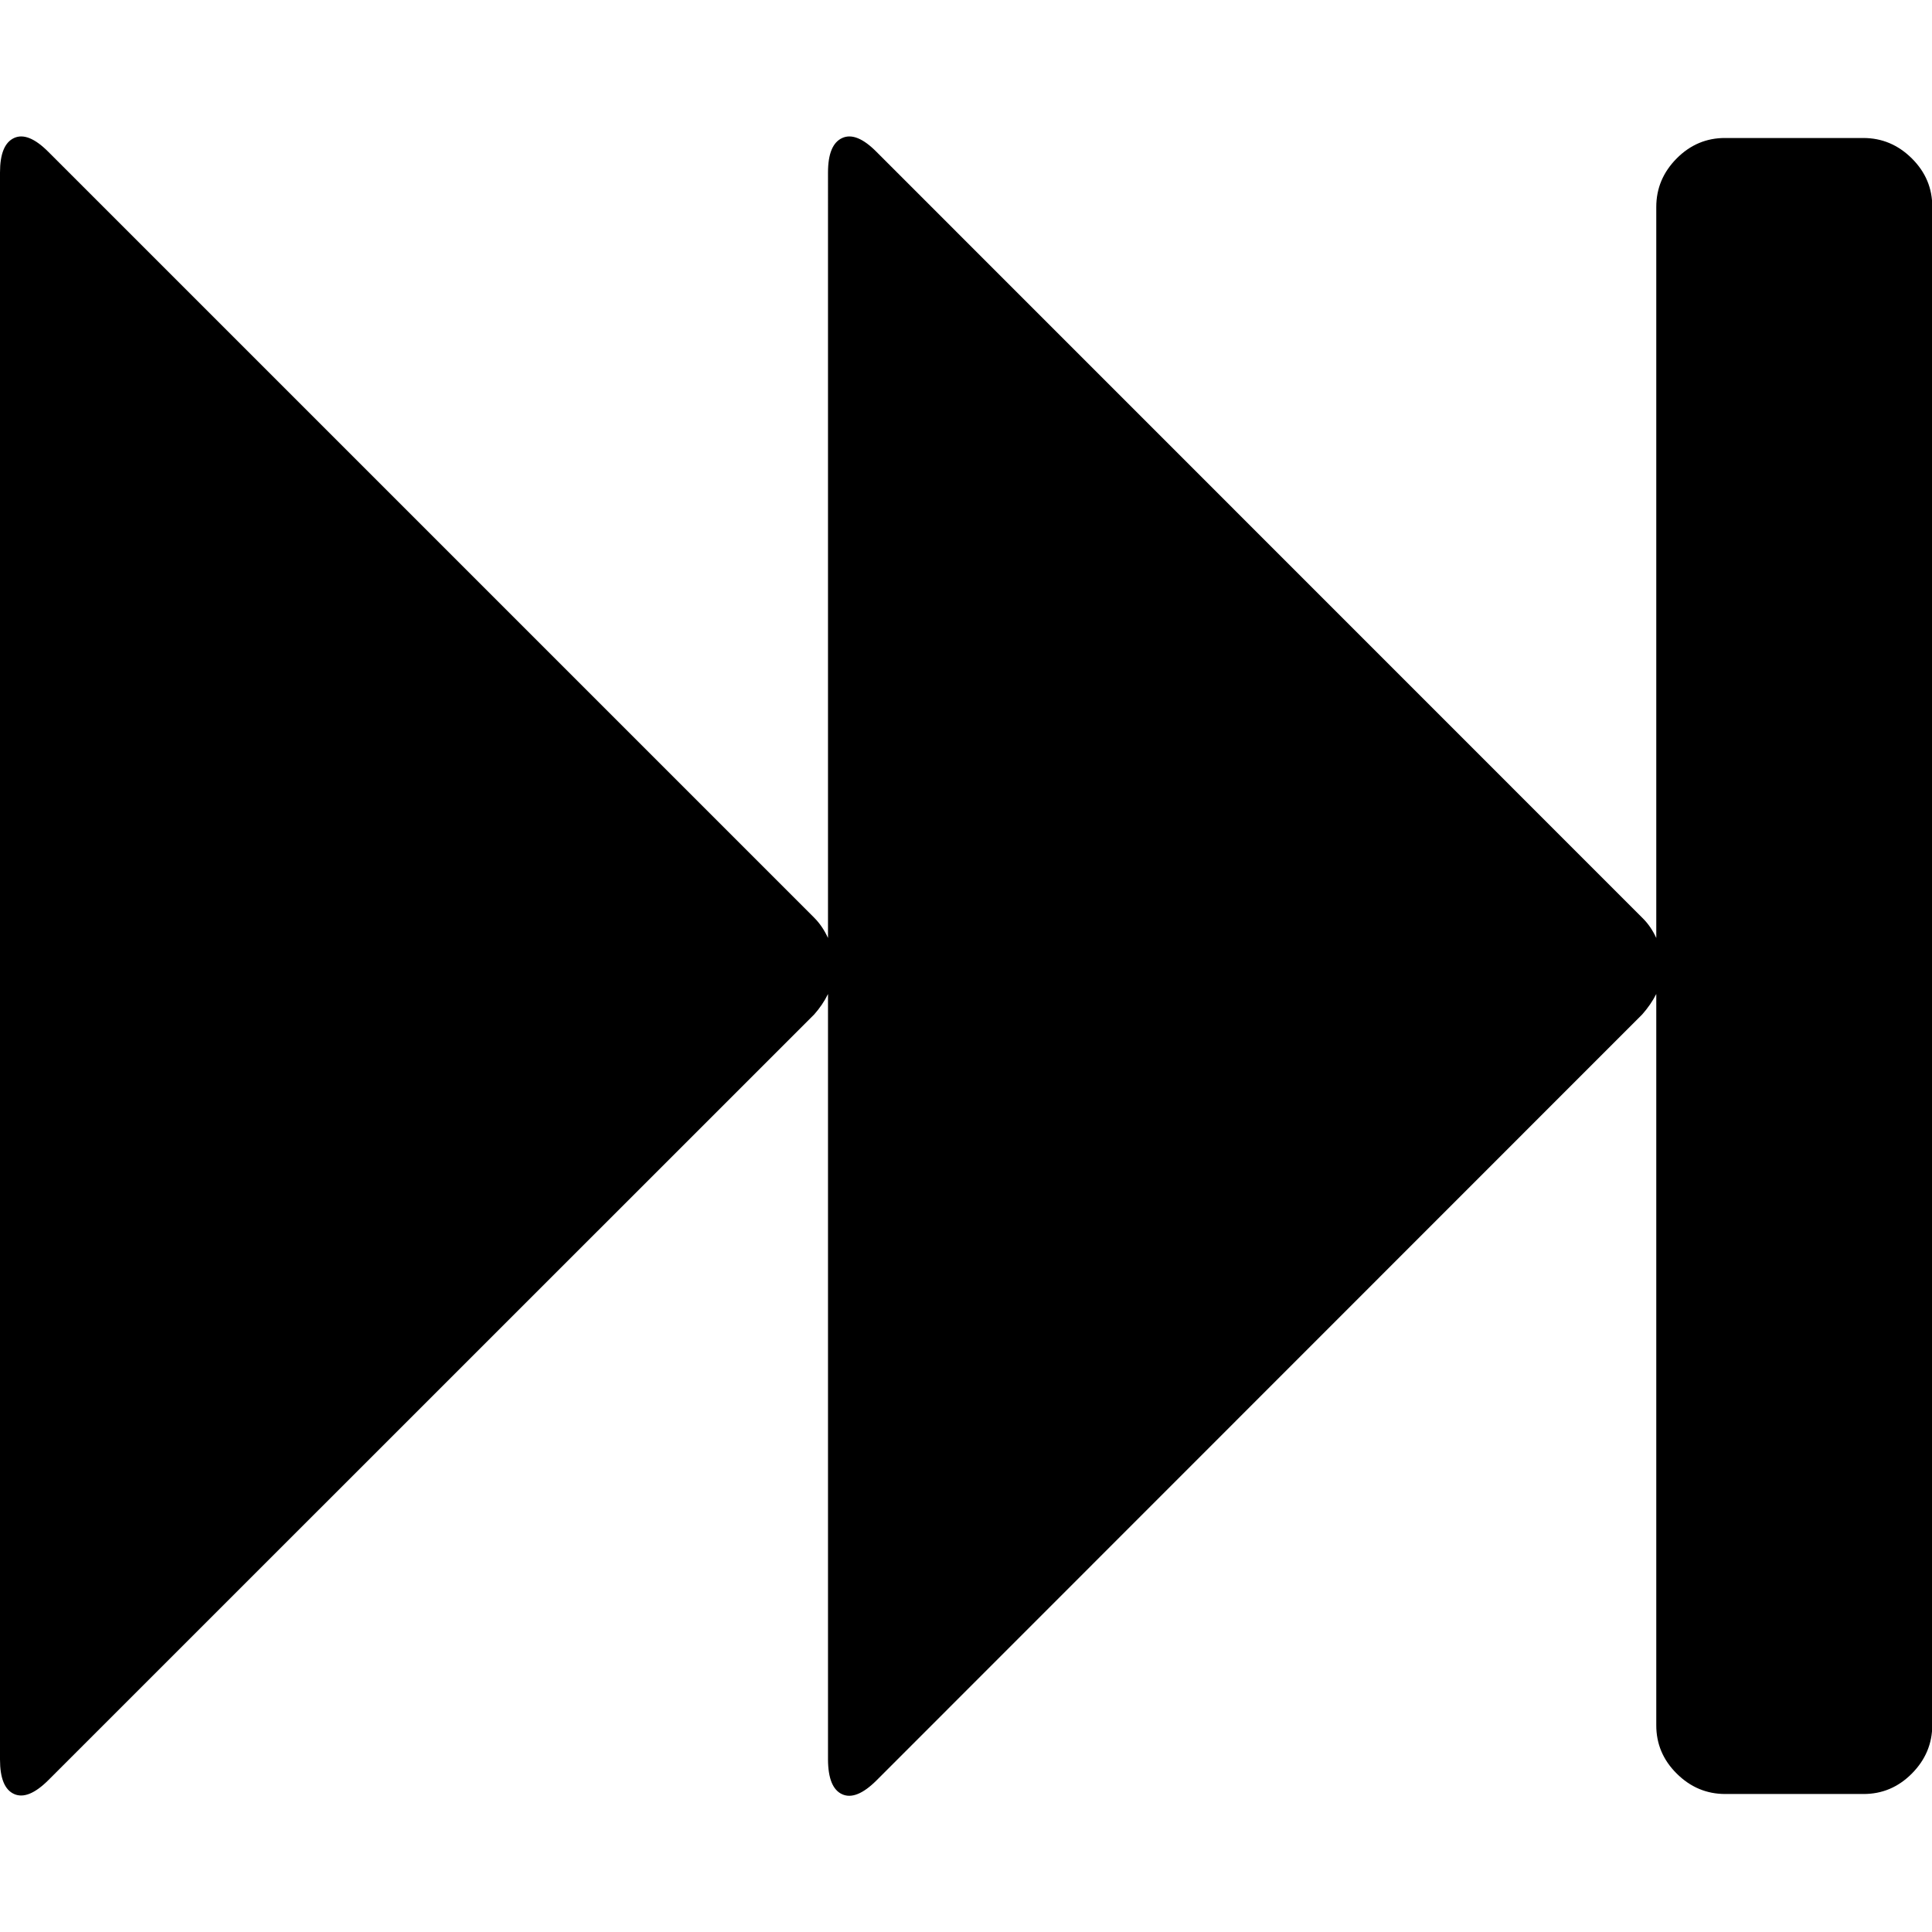 <svg xmlns="http://www.w3.org/2000/svg" viewBox="0 0 14 14"><path d="M.352 12.898q-.148.148-.25.102T0 12.75V1.25Q0 1.047.102 1t.25.102L5.9 6.65q.06.06.1.147V1.25q0-.203.103-.25t.25.102L11.9 6.65q.062.06.102.147V1.5q0-.203.148-.352T12.502 1h1q.203 0 .352.148t.148.352v11q0 .203-.148.352t-.352.148h-1q-.203 0-.352-.148t-.148-.352V7.203q-.04.078-.102.148L6.353 12.9q-.148.148-.25.102T6 12.75V7.203q-.038.078-.1.148z" /></svg>